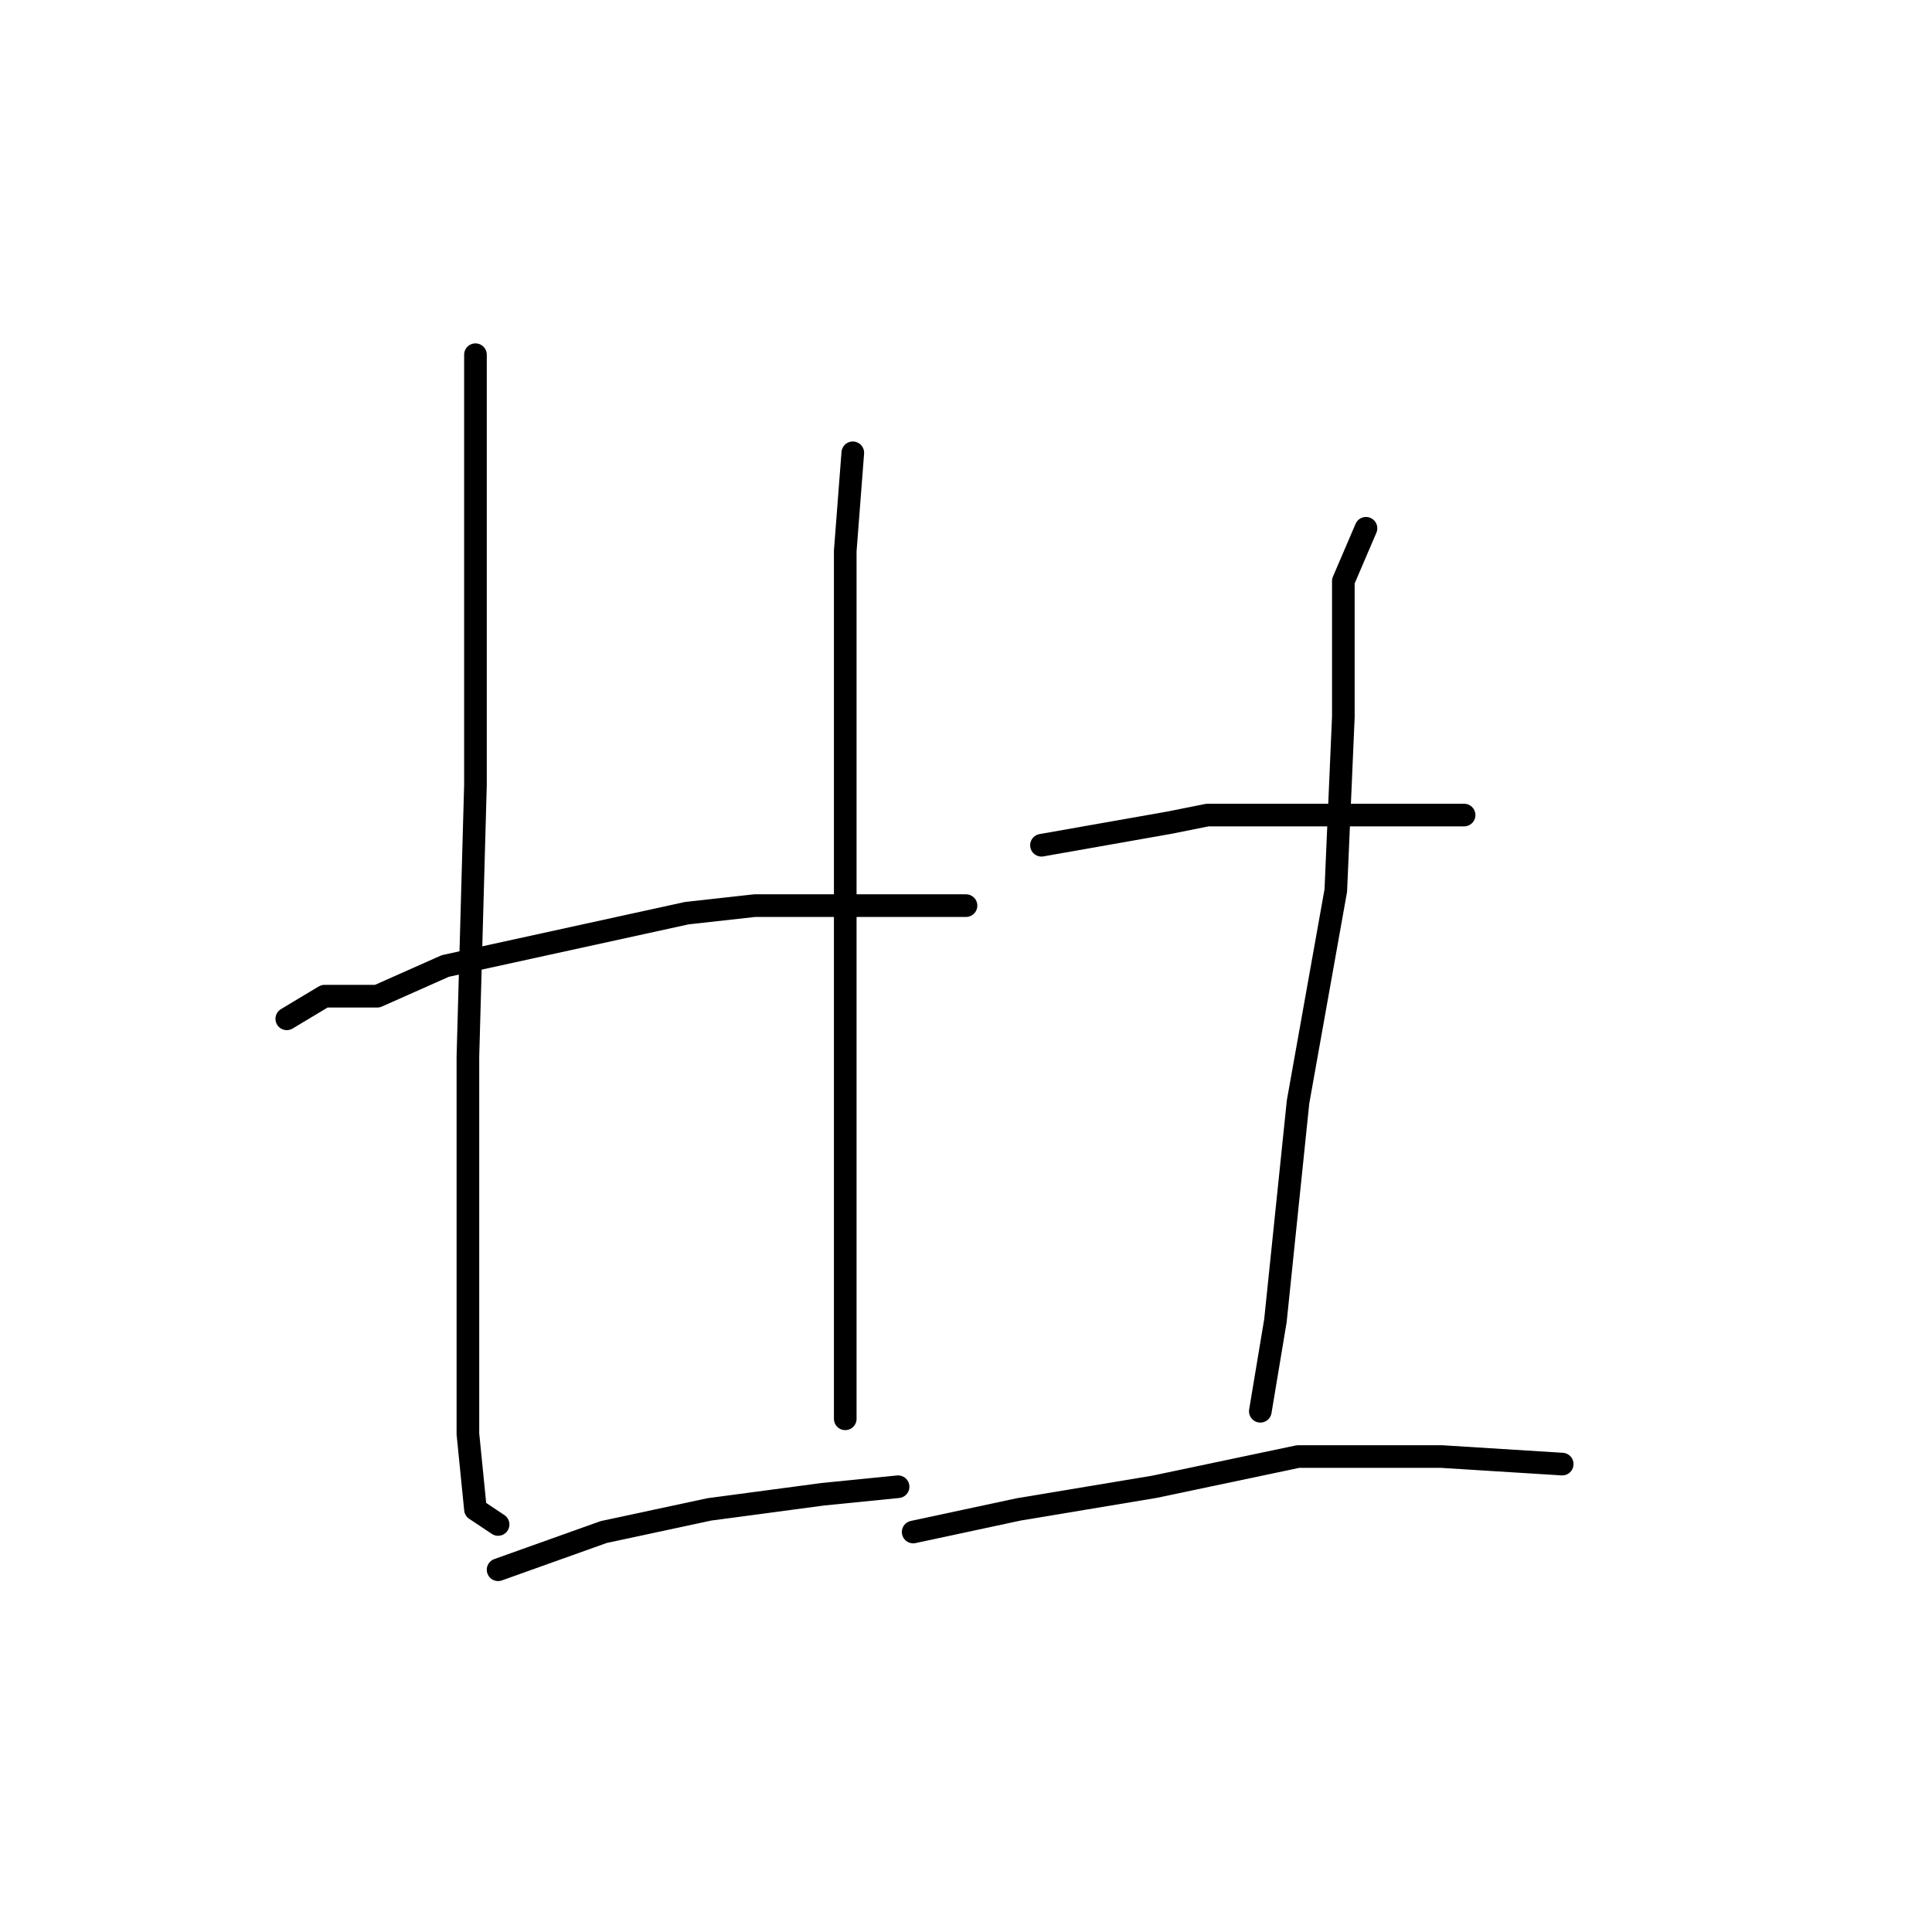 <?xml version="1.0" standalone="no"?>
    <svg width="256" height="256" xmlns="http://www.w3.org/2000/svg" version="1.1">
    <polyline stroke="black" stroke-width="3" stroke-linecap="round" fill="transparent" stroke-linejoin="round" points="63 47 63 55 63 75 63 104 62 140 62 169 62 190 63 200 66 202 66 202 " />
        <polyline stroke="black" stroke-width="3" stroke-linecap="round" fill="transparent" stroke-linejoin="round" points="113 60 112 73 112 95 112 118 112 134 112 169 112 184 112 188 112 188 " />
        <polyline stroke="black" stroke-width="3" stroke-linecap="round" fill="transparent" stroke-linejoin="round" points="38 135 43 132 50 132 59 128 91 121 100 120 128 120 128 120 " />
        <polyline stroke="black" stroke-width="3" stroke-linecap="round" fill="transparent" stroke-linejoin="round" points="66 208 80 203 94 200 109 198 119 197 119 197 " />
        <polyline stroke="black" stroke-width="3" stroke-linecap="round" fill="transparent" stroke-linejoin="round" points="138 112 155 109 160 108 179 108 189 108 194 108 194 108 " />
        <polyline stroke="black" stroke-width="3" stroke-linecap="round" fill="transparent" stroke-linejoin="round" points="181 70 178 77 178 85 178 95 177 118 172 146 169 175 167 187 167 187 " />
        <polyline stroke="black" stroke-width="3" stroke-linecap="round" fill="transparent" stroke-linejoin="round" points="121 203 135 200 153 197 172 193 191 193 207 194 207 194 " />
        </svg>